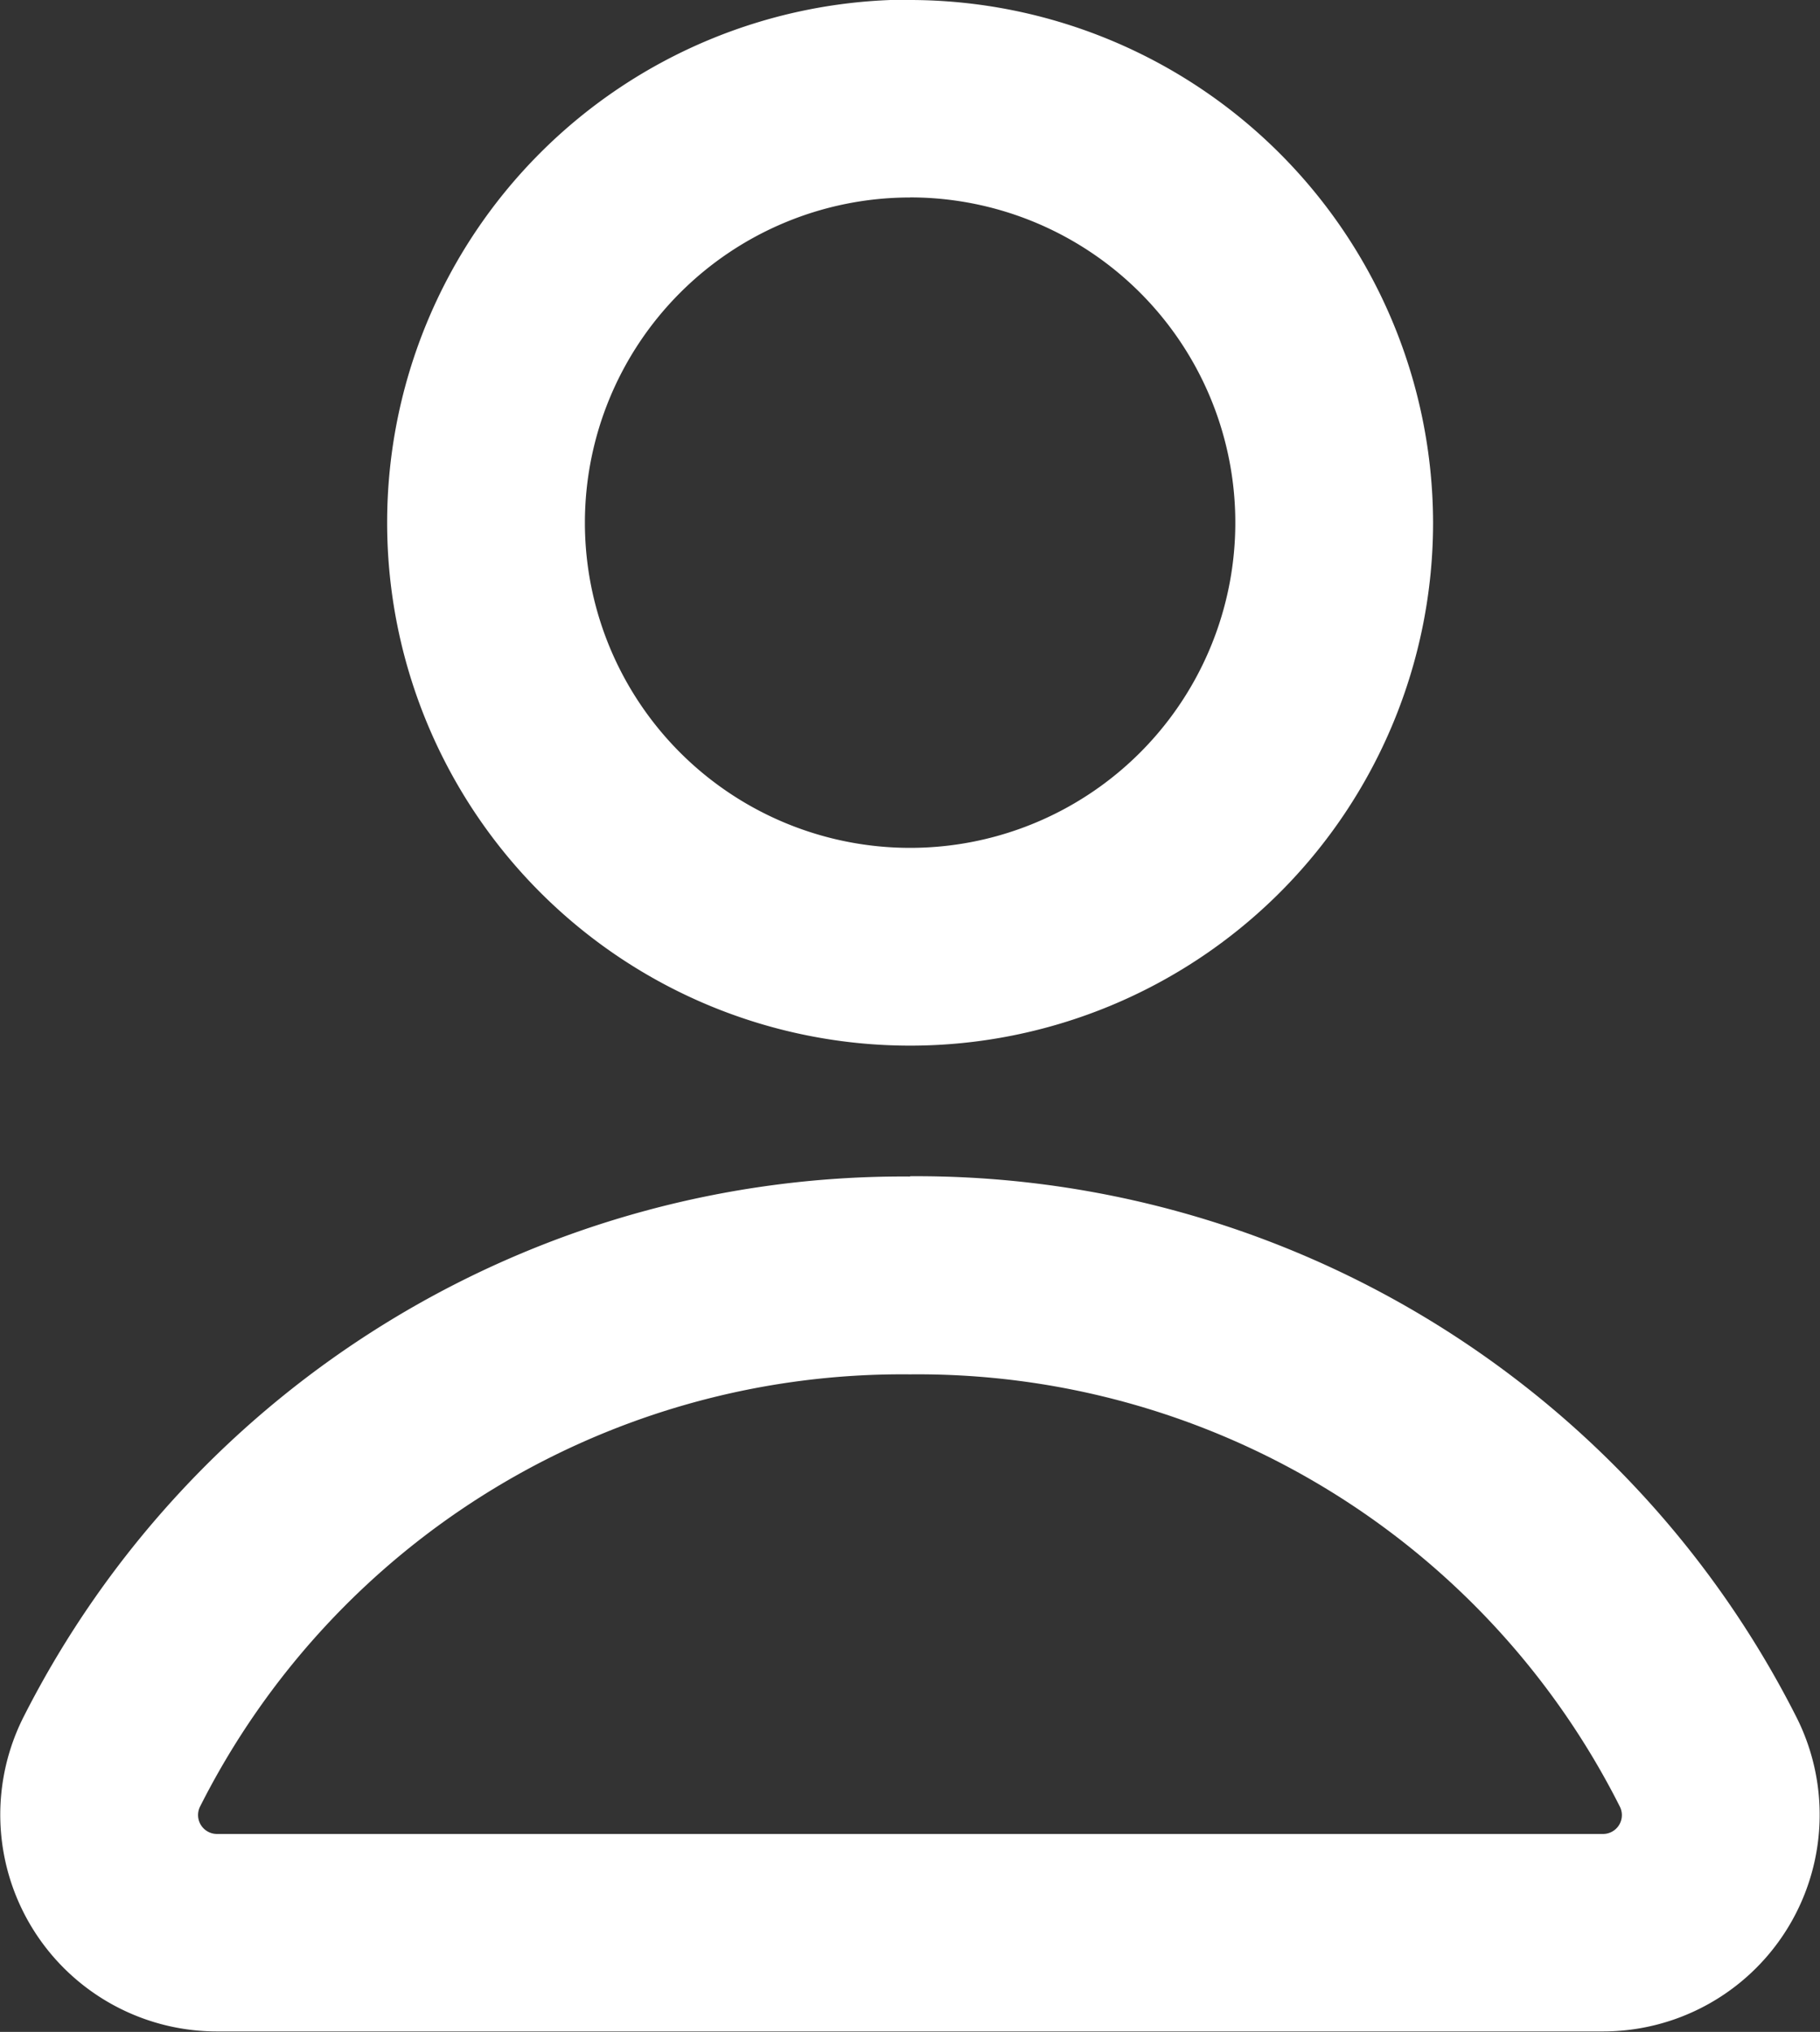 <svg xmlns="http://www.w3.org/2000/svg" width="25.005" height="27.914" viewBox="0 0 25.005 27.914">
  <rect x="0" y="0" width="25.005" height="27.914" fill="#333333" stroke="none"/>
  <path id="shape" d="M507.559,19.4a10.8,10.8,0,0,1,9.752,5.936.259.259,0,0,1-.23.378H498.038a.26.26,0,0,1-.231-.379,10.8,10.8,0,0,1,9.751-5.935m0-2.718a13.546,13.546,0,0,0-12.165,7.4h0a2.978,2.978,0,0,0,2.645,4.345h19.043a2.977,2.977,0,0,0,2.644-4.344,13.545,13.545,0,0,0-12.166-7.405m0-13.447A4.468,4.468,0,1,1,503.093,7.7a4.468,4.468,0,0,1,4.468-4.468m0-2.718A7.185,7.185,0,1,0,514.746,7.7,7.194,7.194,0,0,0,507.561.519" transform="translate(-495.057 -0.519)" fill="#fff"/>
</svg>

